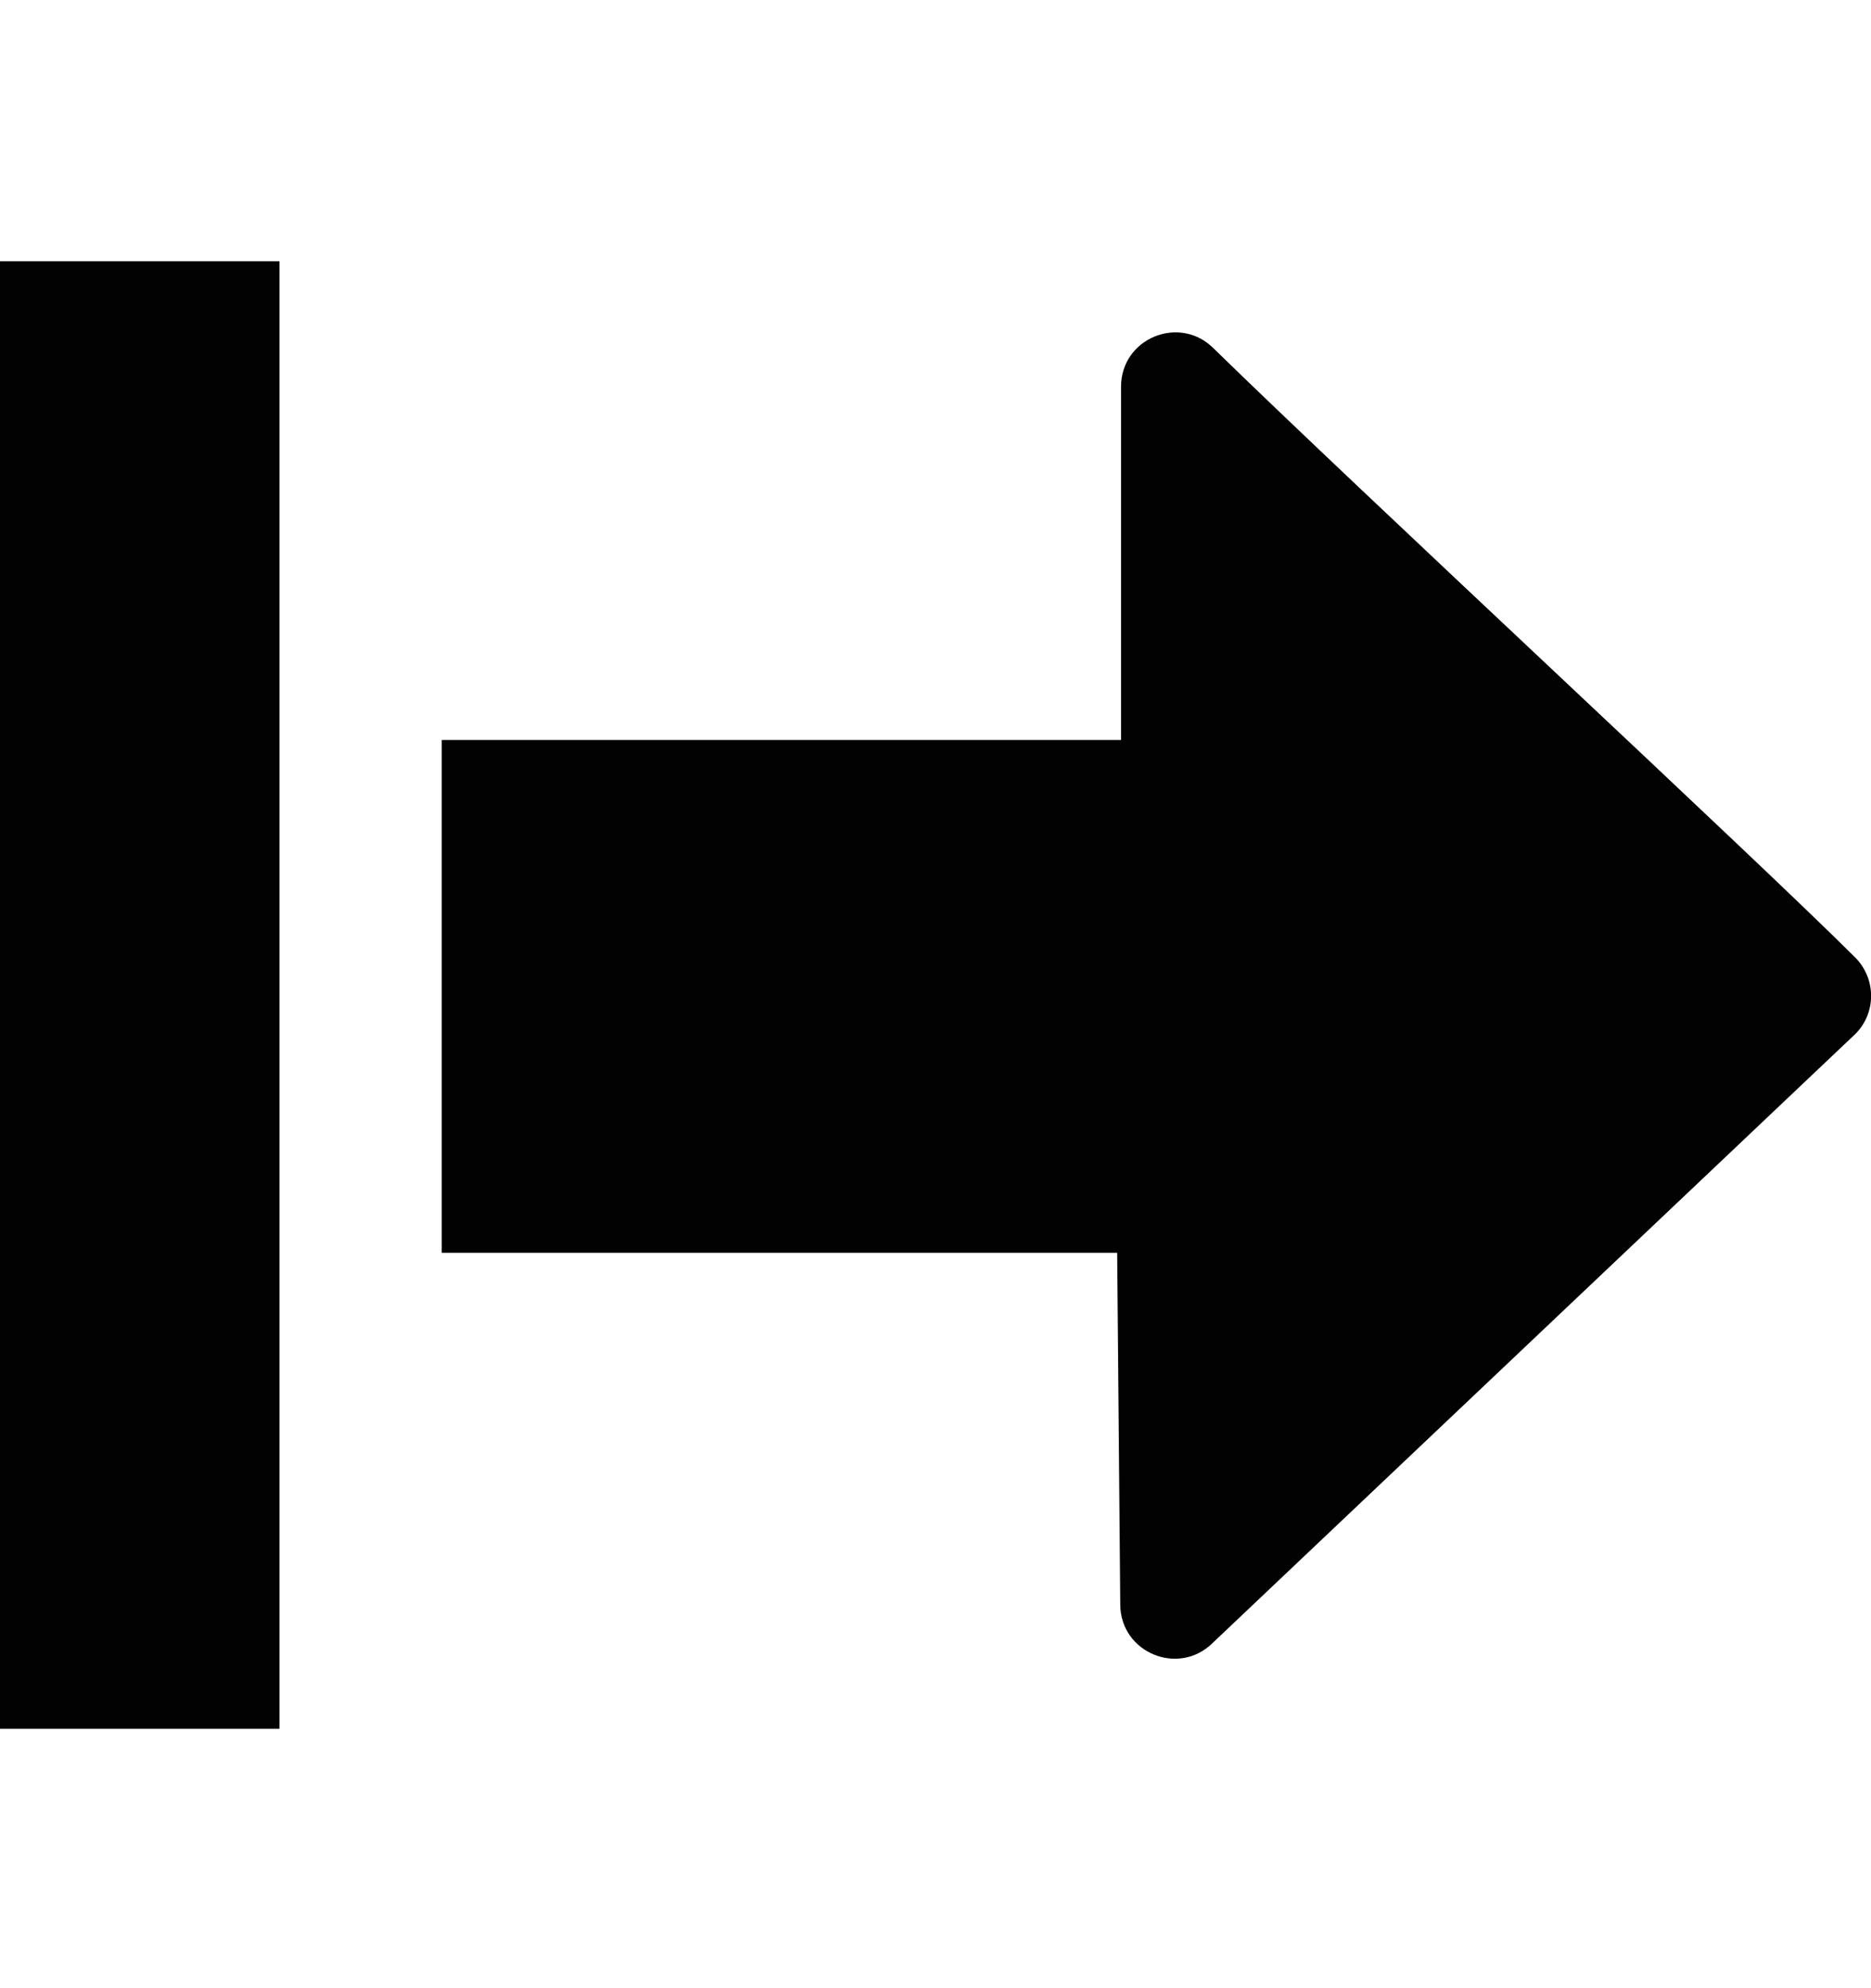 <?xml version="1.0" encoding="utf-8"?>
<!-- Generator: Adobe Illustrator 19.0.0, SVG Export Plug-In . SVG Version: 6.00 Build 0)  -->
<svg version="1.1" id="Layer_1" xmlns="http://www.w3.org/2000/svg" xmlns:xlink="http://www.w3.org/1999/xlink" x="0px" y="0px"
	 viewBox="52 0 482 512" style="enable-background:new 52 0 482 512;" xml:space="preserve">
<style type="text/css">
	.st0{fill:#030202;}
</style>
<g>
	<rect x="52" y="67.3" class="st0" width="72" height="378"/>
	<g>
		<path class="st0" d="M339.8,322.6l0.8,90.8c0.1,12.3,15,18.5,23.8,9.8l165.5-156.8c5.5-5.4,5.5-14.3,0-19.8
			c-26.9-26.8-126.8-119.3-165.4-157c-8.8-8.6-23.7-2.4-23.7,10v91h-175v132.1H339.8z"/>
	</g>
</g>
</svg>
